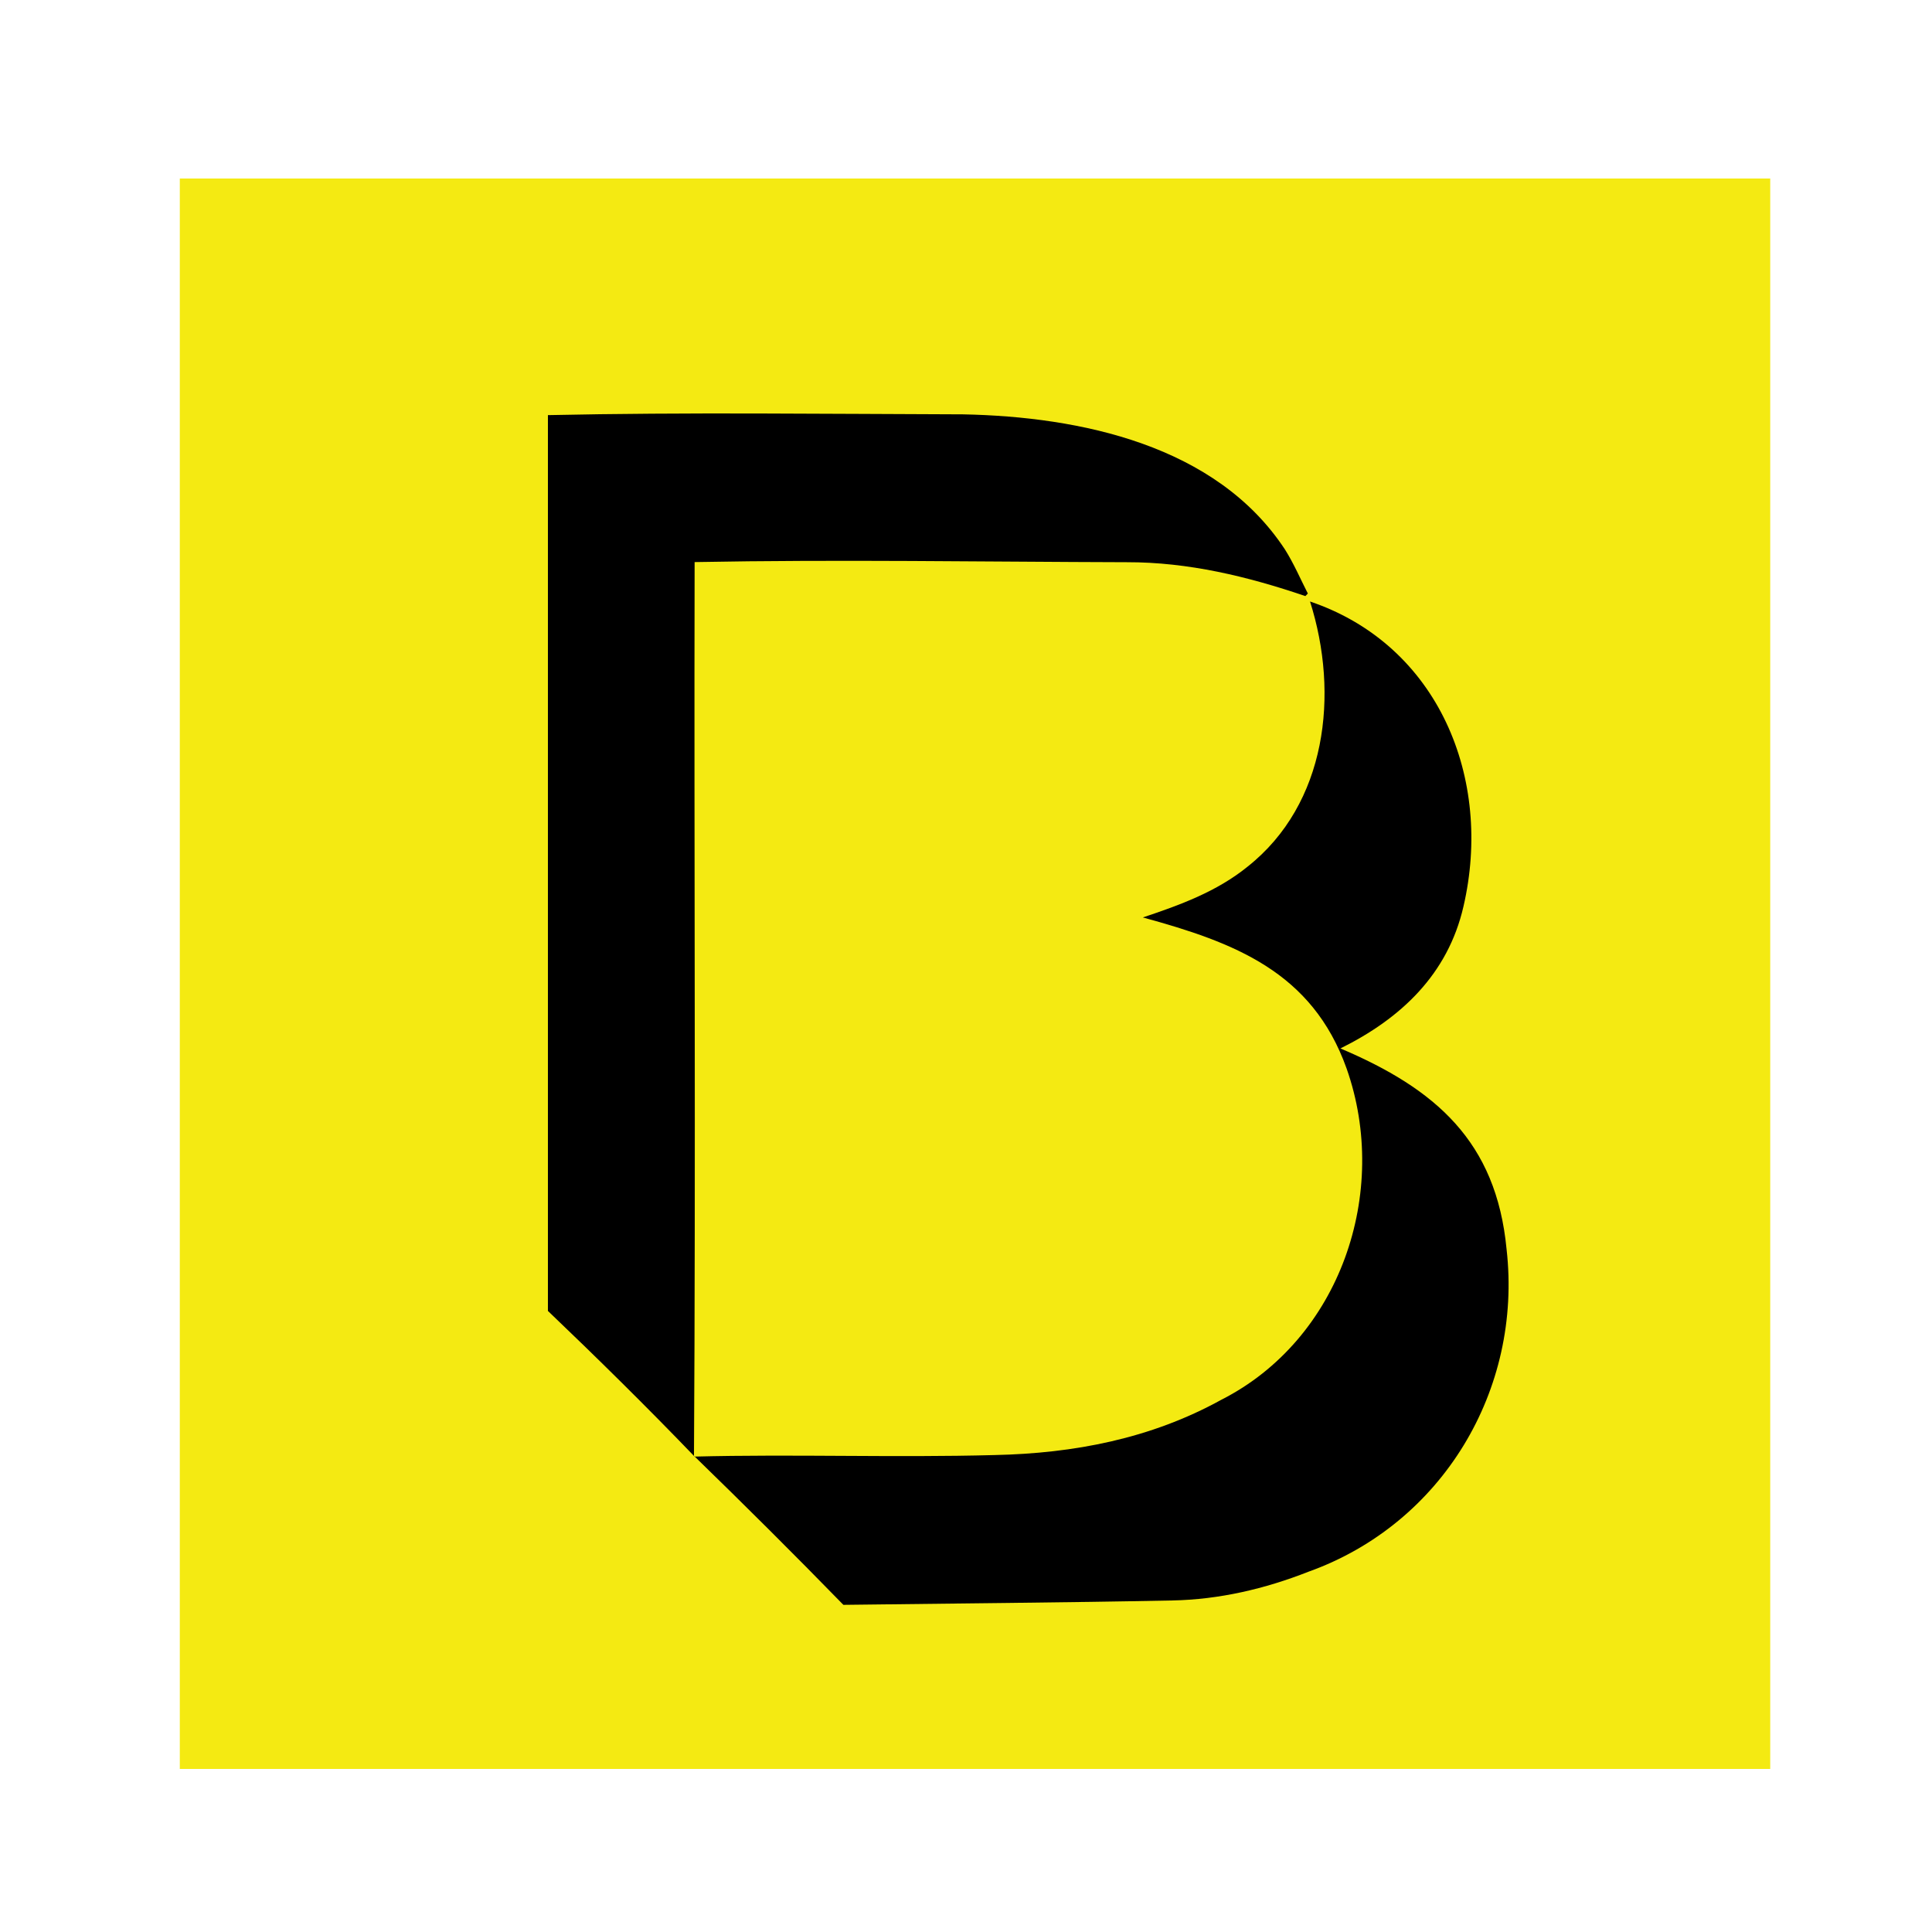 <?xml version="1.0" encoding="UTF-8"?>
<svg id="logosandtypes_com" data-name="logosandtypes com" xmlns="http://www.w3.org/2000/svg" viewBox="0 0 150 150">
  <defs>
    <style>
      .cls-1 {
        fill: #f4ea12;
      }

      .cls-2 {
        fill: none;
      }
    </style>
  </defs>
  <path class="cls-2" d="M0,0H150V150H0V0Z"/>
  <rect class="cls-1" x="13.96" y="13.86" width="123.48" height="123.48"/>
  <path d="M53.88,113.09c7.78-.2,15.57,.09,23.34-.12,6.15-.13,12.13-1.27,17.6-4.29,9.24-4.69,13.12-16.11,9.73-25.72-2.68-7.52-8.73-9.79-15.82-11.73,2.87-.96,5.74-2,8.14-3.95,6.13-4.86,7.13-13.38,4.84-20.58,9.99,3.38,14.22,13.77,11.91,23.69-1.21,5.25-4.84,8.68-9.55,11.01,7.37,3.13,12.1,7.2,12.9,15.59,1.24,10.92-4.99,21.31-15.36,25.03-3.4,1.34-6.95,2.17-10.6,2.24-8.49,.17-16.98,.23-25.53,.34-3.84-3.94-7.65-7.73-11.57-11.54l-.02,.03Z"/>
  <path d="M53.9,113.06c-3.65-3.8-7.61-7.7-11.36-11.28V32.23c10.74-.23,21.5-.09,32.24-.06,9.09,.18,19.66,2.38,24.99,10.5,.68,1.08,1.19,2.27,1.77,3.41-.06,.07-.13,.13-.19,.2-4.5-1.53-9.1-2.64-13.86-2.63-11.2-.03-22.36-.22-33.56-.01-.05,23.15,.09,46.3-.05,69.44l.02-.03Z"/>
</svg>